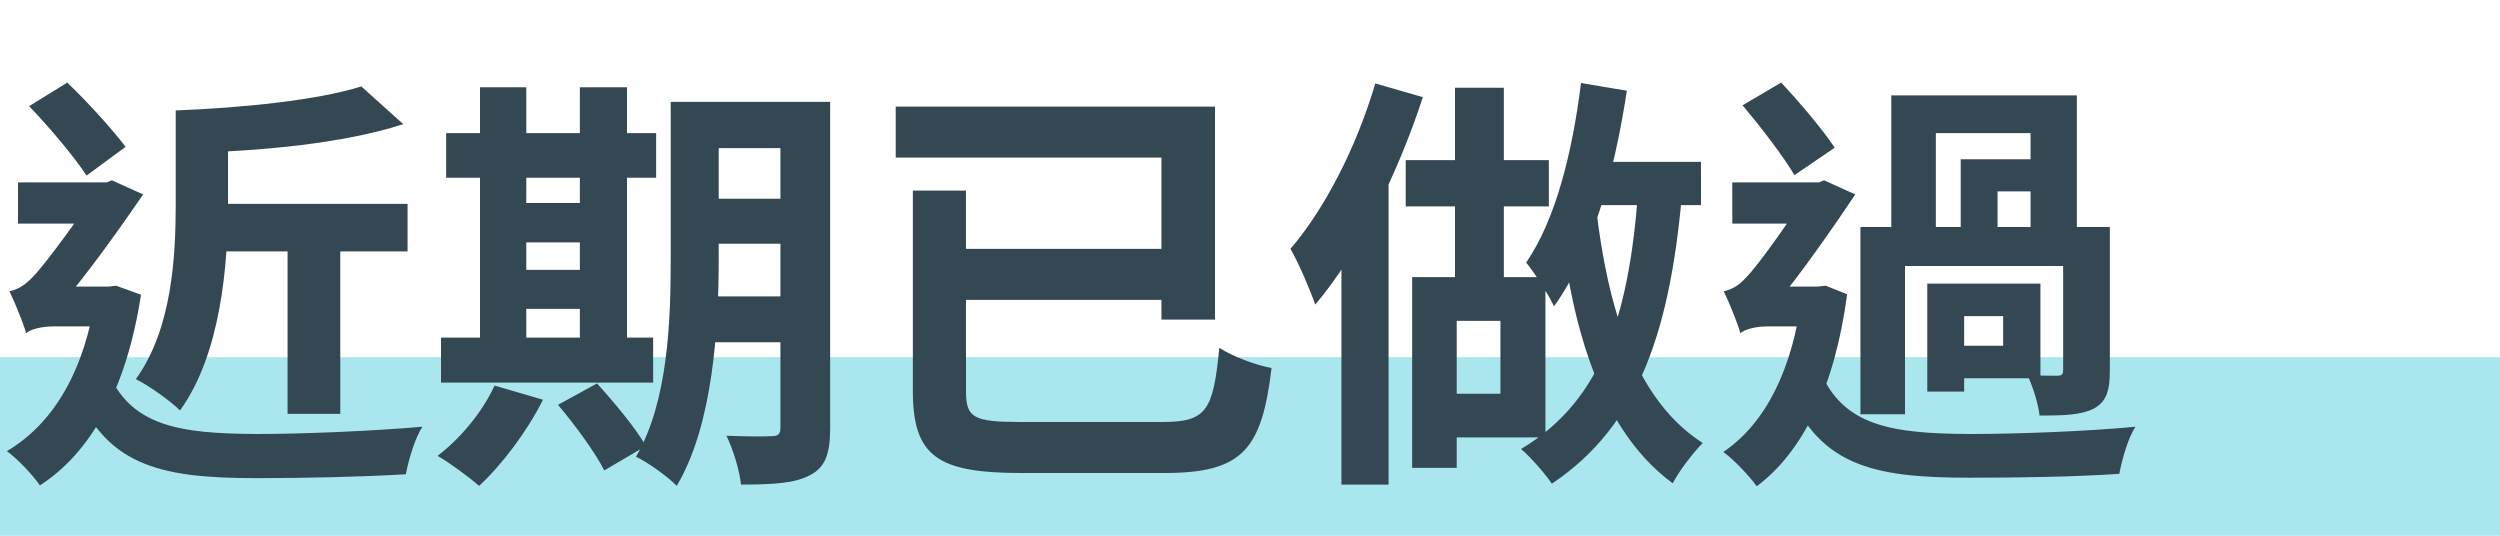<svg width="140" height="30" viewBox="0 0 140 30" fill="none" xmlns="http://www.w3.org/2000/svg">
<rect y="20" width="140" height="10" fill="#2AC0D5" fill-opacity="0.4"/>
<path d="M11.256 11.416V14.08H22.824V11.416H11.256ZM16.104 12.592V23.176H19.056V12.592H16.104ZM9.84 6.184V11.392C9.84 14.32 9.648 18.4 7.608 21.232C8.304 21.568 9.552 22.456 10.08 22.984C12.36 19.84 12.768 14.848 12.768 11.416V6.184H9.84ZM20.232 4.84C17.808 5.608 13.584 6.04 9.84 6.184C10.152 6.832 10.512 7.912 10.608 8.56C14.592 8.464 19.272 8.032 22.584 6.952L20.232 4.84ZM1.632 5.944C2.76 7.12 4.176 8.8 4.848 9.832L7.032 8.224C6.312 7.264 4.944 5.752 3.768 4.624L1.632 5.944ZM1.008 10.216V12.52H6.144V10.216H1.008ZM5.976 20.656L4.032 21.424C5.808 26.032 8.784 26.776 14.352 26.776C17.16 26.776 20.232 26.704 22.728 26.56C22.872 25.768 23.256 24.472 23.664 23.896C20.928 24.136 16.968 24.304 14.4 24.304C10.056 24.28 7.248 23.896 5.976 20.656ZM5.376 16.048V16.48C4.752 20.728 3.024 23.704 0.384 25.264C0.936 25.648 1.872 26.632 2.232 27.184C5.064 25.36 7.08 21.832 7.896 16.504L6.504 16L6.072 16.048H5.376ZM1.464 18.664C1.656 18.448 2.352 18.28 2.952 18.28H6.144L6.168 16.048H2.496L1.464 16.6V18.664ZM1.464 18.664C1.464 18.016 3.384 17.08 3.384 17.08C4.776 15.52 6.888 12.544 8.016 10.888L6.264 10.096L5.544 10.408V10.48C4.704 11.824 2.496 14.872 1.8 15.544C1.32 16.048 0.936 16.216 0.528 16.312C0.792 16.84 1.296 18.064 1.464 18.664ZM38.736 5.704V8.296H44.952V5.704H38.736ZM38.736 11.128V13.648H44.952V11.128H38.736ZM38.736 16.6V19.168H44.976V16.6H38.736ZM43.704 5.704V23.944C43.704 24.304 43.584 24.424 43.224 24.424C42.888 24.448 41.712 24.448 40.68 24.4C41.04 25.12 41.424 26.368 41.496 27.136C43.296 27.136 44.52 27.064 45.36 26.608C46.224 26.176 46.488 25.384 46.488 23.992V5.704H43.704ZM37.56 5.704V14.512C37.56 17.944 37.416 22.504 35.616 25.576C36.24 25.864 37.416 26.704 37.896 27.208C39.936 23.8 40.248 18.304 40.248 14.512V5.704H37.56ZM24.984 7.456V9.952H36.744V7.456H24.984ZM28.128 11.368V13.576H33.84V11.368H28.128ZM28.128 15.112V17.296H33.864V15.112H28.128ZM24.696 18.904V21.424H36.576V18.904H24.696ZM26.88 4.888V19.816H29.472V4.888H26.88ZM32.472 4.888V19.816H35.112V4.888H32.472ZM27.696 21.592C27.024 23.056 25.8 24.544 24.504 25.528C25.176 25.912 26.28 26.728 26.832 27.208C28.104 26.032 29.52 24.16 30.408 22.384L27.696 21.592ZM31.248 22.672C32.208 23.8 33.36 25.384 33.84 26.344L36.168 24.976C35.616 23.992 34.392 22.528 33.432 21.472L31.248 22.672ZM51.12 10.672V21.904C51.12 25.576 52.536 26.488 57.192 26.488C58.272 26.488 64.032 26.488 65.208 26.488C69.6 26.488 70.656 25.168 71.208 20.608C70.368 20.464 69.024 19.96 68.28 19.48C67.944 23.008 67.56 23.632 65.088 23.632C63.672 23.632 58.416 23.632 57.168 23.632C54.504 23.632 54.096 23.392 54.096 21.904V10.672H51.12ZM52.848 13.936V16.792H66.12V13.936H52.848ZM50.16 5.968V8.824H65.04V17.896H68.04V5.968H50.16ZM81.48 4.912V16.768H84.216V4.912H81.48ZM78.72 8.968V11.56H86.736V8.968H78.72ZM79.08 15.52V26.2H81.576V15.52H79.08ZM80.616 15.52V17.968H84.024V22.048H80.616V24.496H86.544V15.52H80.616ZM88.536 4.648C88.056 8.512 87.12 12.304 85.464 14.704C85.944 15.28 86.76 16.576 87.024 17.152C89.136 14.248 90.408 9.664 91.104 5.08L88.536 4.648ZM88.992 9.064L88.272 11.488H95.256V9.064H88.992ZM91.776 10.072C91.32 17.368 89.832 22.384 85.176 25.144C85.704 25.576 86.592 26.608 86.904 27.088C91.848 23.776 93.6 18.352 94.248 10.216L91.776 10.072ZM89.28 10.72L87.264 11.632C87.84 16.888 89.088 23.704 93.672 27.064C94.032 26.368 94.848 25.312 95.352 24.808C90.984 22.024 89.784 15.664 89.28 10.72ZM77.016 4.672C75.984 8.176 74.208 11.68 72.264 13.936C72.72 14.704 73.416 16.36 73.656 17.056C76.104 14.176 78.312 9.64 79.68 5.44L77.016 4.672ZM75.12 11.248V27.136H77.76V8.728L77.688 8.68L75.12 11.248ZM104.184 12.712V23.2H106.68V14.896H117.168V12.712H104.184ZM105.912 5.344V13.432H108.408V7.456H113.712V13.432H116.304V5.344H105.912ZM109.224 15.88V17.704H112.176V19.36H109.224V21.184H114.264V15.88H109.224ZM115.536 12.712V20.728C115.536 20.968 115.464 21.04 115.2 21.04C114.984 21.04 114.24 21.04 113.544 21.016C113.832 21.64 114.144 22.6 114.216 23.272C115.536 23.272 116.52 23.248 117.24 22.888C117.96 22.504 118.152 21.88 118.152 20.752V12.712H115.536ZM107.928 15.88V21.928H109.992V15.88H107.928ZM109.8 8.92V13.864H111.864V10.72H114.864V8.92H109.8ZM97.584 5.896C98.592 7.096 99.888 8.776 100.488 9.808L102.744 8.272C102.096 7.288 100.824 5.776 99.744 4.624L97.584 5.896ZM97.008 10.216V12.52H102.072V10.216H97.008ZM101.88 20.656L99.96 21.424C101.736 26.032 104.712 26.752 110.28 26.752C113.088 26.752 116.16 26.704 118.68 26.536C118.824 25.768 119.184 24.472 119.592 23.896C116.856 24.16 112.896 24.304 110.328 24.304C105.984 24.28 103.152 23.896 101.88 20.656ZM100.92 16.048V16.48C100.392 20.68 98.88 23.704 96.504 25.312C97.056 25.696 97.992 26.68 98.376 27.232C100.92 25.336 102.744 21.736 103.44 16.48L102.24 16L101.784 16.048H100.92ZM97.464 18.664C97.656 18.448 98.352 18.28 98.928 18.28H102.024V16.048H98.496L97.464 16.6V18.664ZM97.464 18.664C97.464 18.016 99.384 17.08 99.384 17.08C100.728 15.52 102.792 12.544 103.896 10.888L102.144 10.096L101.424 10.408V10.48C100.608 11.8 98.472 14.872 97.776 15.544C97.32 16.048 96.936 16.216 96.528 16.312C96.792 16.84 97.296 18.064 97.464 18.664Z" fill="#344854"/>
</svg>
